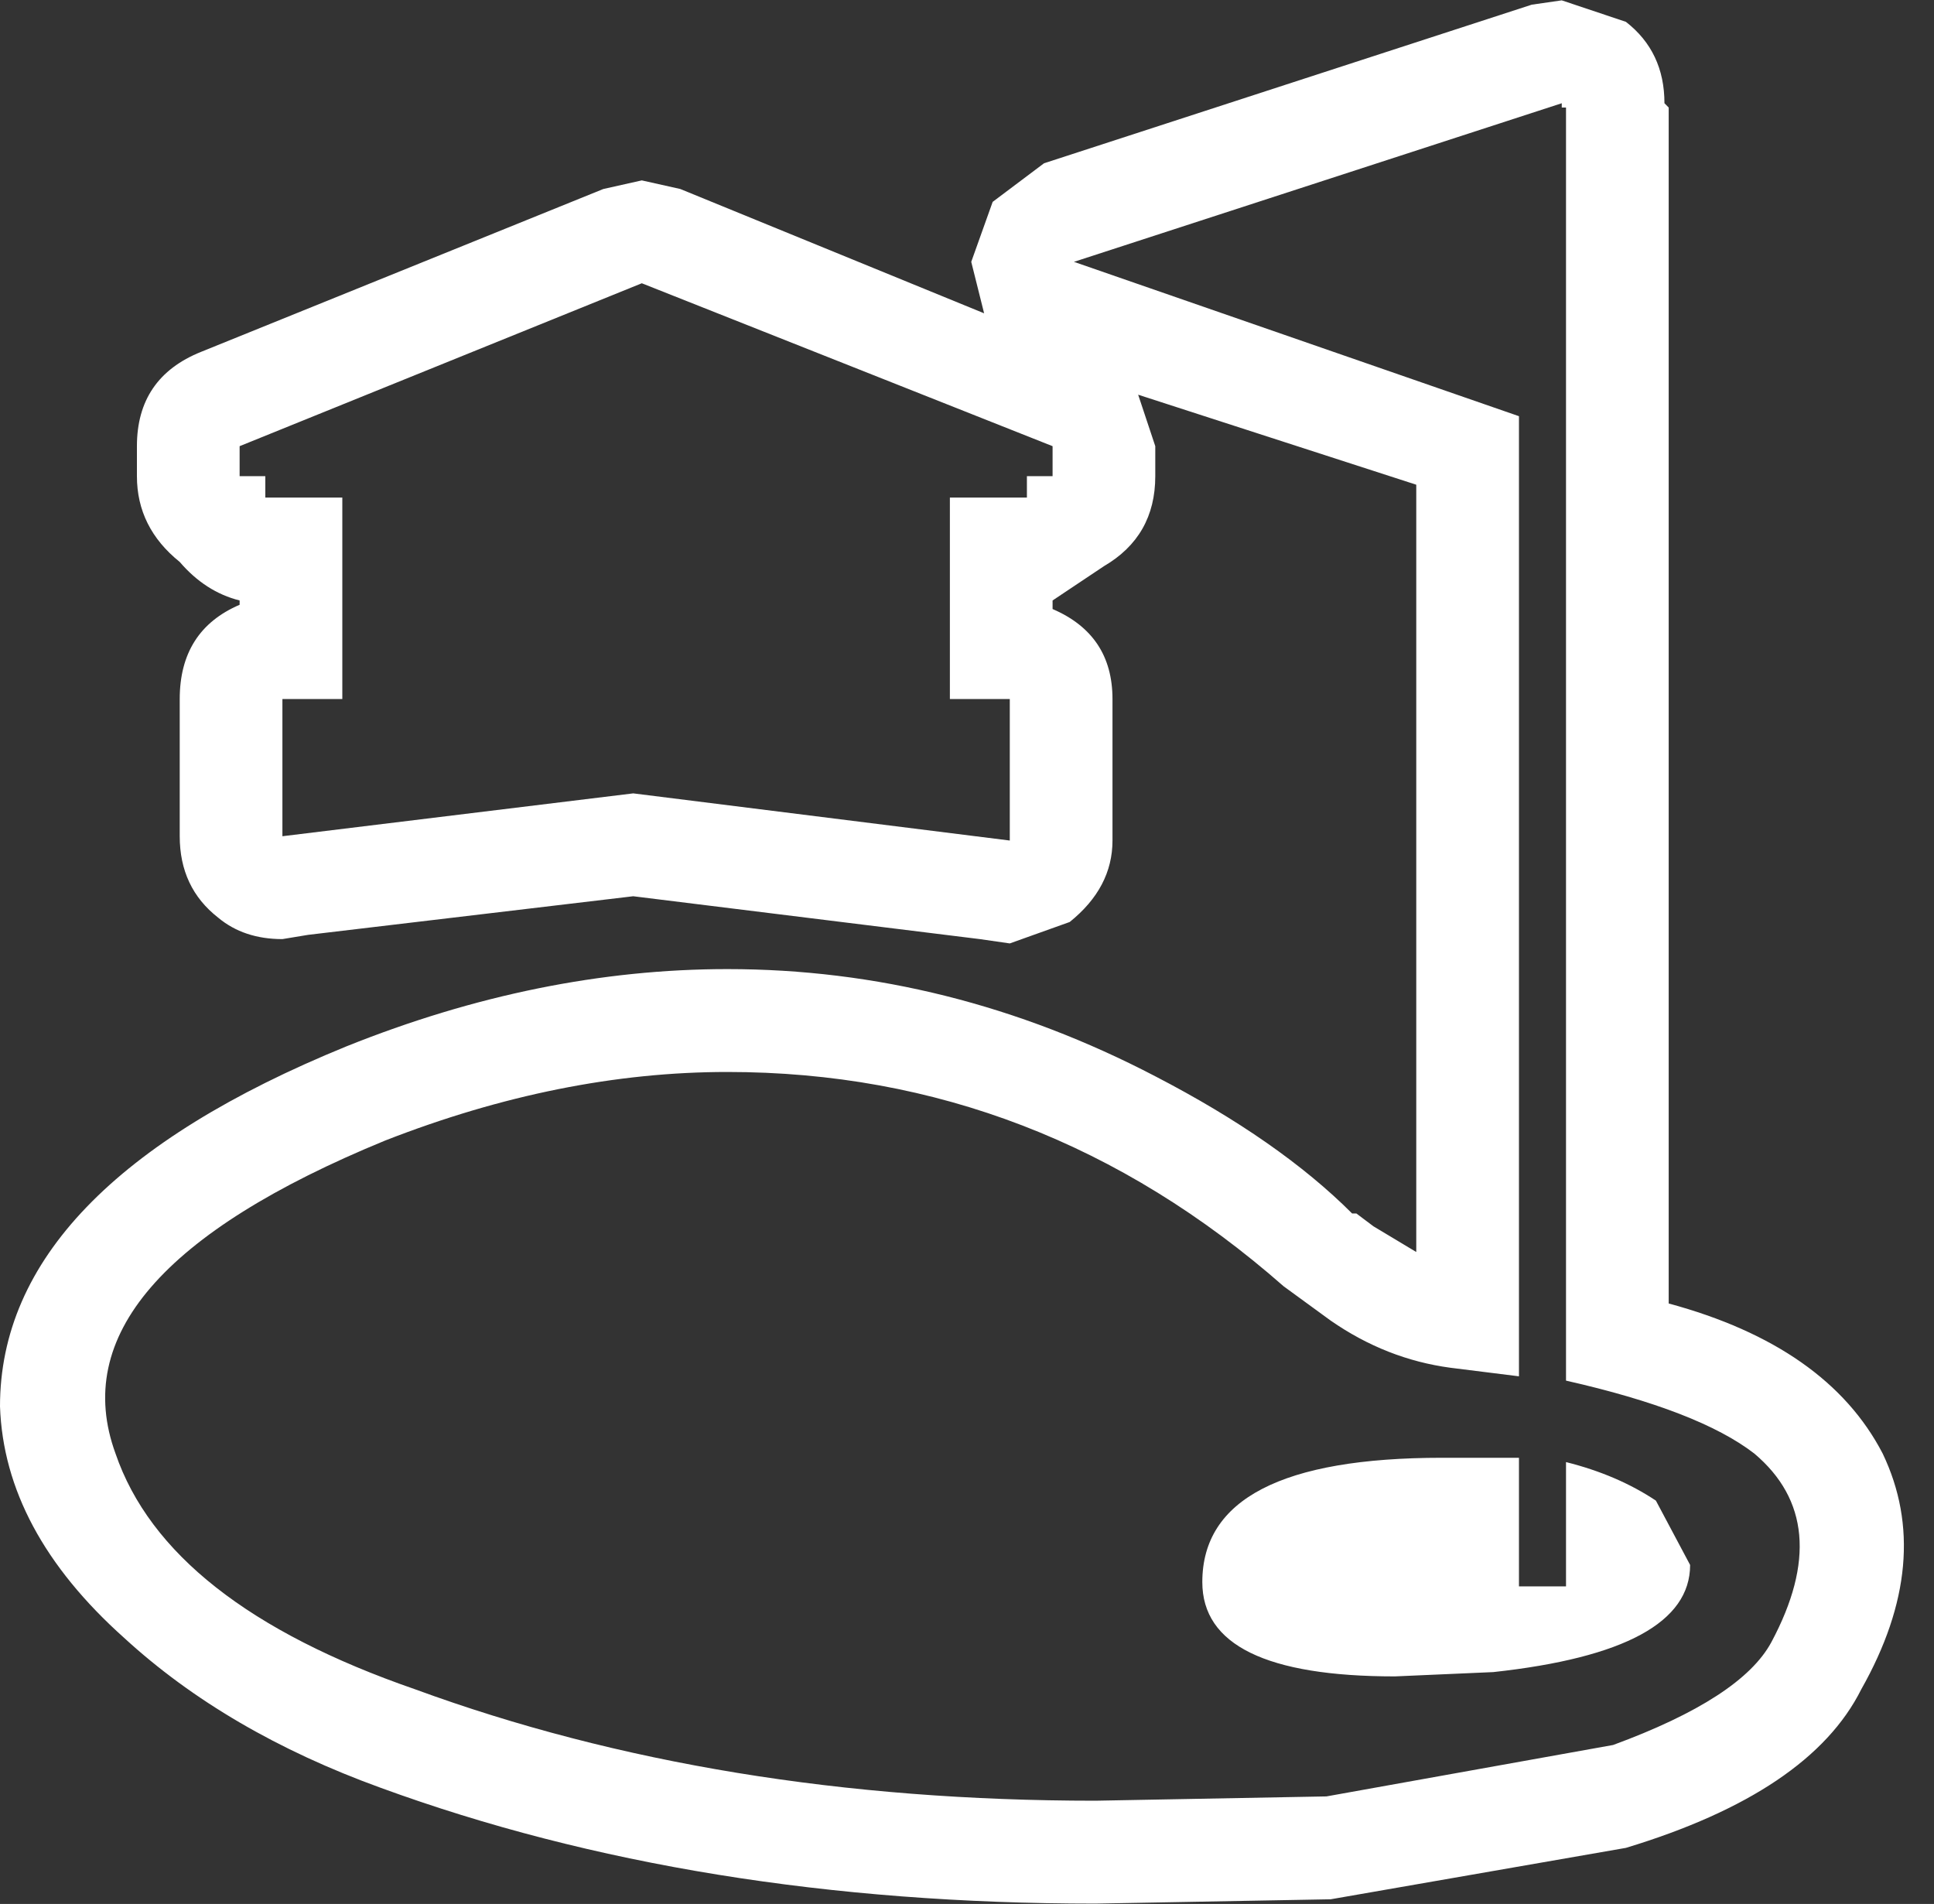 <?xml version="1.0" encoding="UTF-8"?>
<svg xmlns="http://www.w3.org/2000/svg" xmlns:xlink="http://www.w3.org/1999/xlink" width="128pt" height="126pt" viewBox="0 0 128 126" version="1.1">
<rect x="0" y="0" width="128" height="126" fill="#333333" stroke="none"/>
<g id="surface1">
<path style=" stroke:none;fill-rule:nonzero;fill:rgb(100%,100%,100%);fill-opacity:1;" d="M 95.434 96.473 L 100.531 96.473 L 100.531 104.984 L 103.645 104.984 L 103.645 96.758 C 105.91 97.324 107.895 98.176 109.594 99.309 L 111.859 103.566 C 111.859 107.348 107.516 109.711 98.832 110.656 L 92.32 110.941 C 83.824 110.941 79.574 108.859 79.574 104.699 C 79.574 99.215 84.863 96.473 95.434 96.473 M 67.965 31.512 L 69.664 31.512 L 69.664 29.527 L 42.477 18.746 L 15.859 29.527 L 15.859 31.512 L 17.559 31.512 L 17.559 32.93 L 22.656 32.93 L 22.656 46.262 L 18.691 46.262 L 18.691 55.34 L 41.91 52.504 L 66.832 55.625 L 66.832 46.262 L 62.867 46.262 L 62.867 32.93 L 67.965 32.93 L 67.965 31.512 M 110.16 6.832 L 110.441 7.117 L 110.441 86.262 C 117.426 88.152 122.148 91.461 124.602 96.191 C 126.867 100.918 126.395 106.117 123.188 111.793 C 120.922 116.332 115.73 119.828 107.609 122.289 L 88.07 125.691 L 72.496 125.977 C 54.938 125.977 39.176 123.422 25.203 118.316 C 18.406 115.855 12.742 112.547 8.211 108.387 C 2.926 103.66 0.188 98.555 0 93.07 C 0 83.426 7.645 75.48 22.938 69.242 C 31.434 65.836 39.836 64.133 48.141 64.133 C 57.957 64.133 67.398 66.5 76.461 71.227 C 81.934 74.062 86.277 77.09 89.488 80.305 L 89.77 80.305 L 90.902 81.156 L 93.734 82.855 L 93.734 32.078 L 75.328 26.121 L 76.461 29.527 L 76.461 31.512 C 76.461 34.16 75.328 36.145 73.062 37.469 L 69.664 39.738 L 69.664 40.305 C 72.309 41.441 73.629 43.426 73.629 46.262 L 73.629 55.625 C 73.629 57.703 72.684 59.5 70.797 61.016 L 66.832 62.434 L 64.848 62.148 L 41.91 59.312 L 20.391 61.867 L 18.691 62.148 C 16.992 62.148 15.574 61.676 14.441 60.73 C 12.742 59.406 11.895 57.609 11.895 55.34 L 11.895 46.262 C 11.895 43.238 13.215 41.156 15.859 40.023 L 15.859 39.738 C 14.348 39.359 13.027 38.508 11.895 37.188 C 10.008 35.672 9.062 33.781 9.062 31.512 L 9.062 29.527 C 9.062 26.5 10.477 24.422 13.309 23.285 L 39.93 12.508 L 42.477 11.938 L 45.027 12.508 L 65.133 20.734 L 64.281 17.328 L 65.699 13.359 L 69.098 10.805 L 101.379 0.309 L 103.363 0.023 L 107.609 1.445 C 109.309 2.766 110.16 4.562 110.16 6.832 M 103.363 7.117 L 103.363 6.832 L 71.078 17.328 L 100.531 27.543 L 100.531 91.082 L 96 90.516 C 93.168 90.137 90.523 89.098 88.07 87.395 L 84.957 85.125 C 74.195 75.672 61.922 70.941 48.141 70.941 C 40.777 70.941 33.227 72.457 25.488 75.48 C 10.762 81.531 4.812 88.438 7.645 96.191 C 9.91 102.809 16.52 108.008 27.469 111.793 C 40.875 116.707 55.883 119.168 72.496 119.168 L 87.789 118.883 L 106.762 115.48 C 112.426 113.398 115.918 111.129 117.238 108.672 C 120.07 103.375 119.691 99.215 116.105 96.191 C 113.652 94.297 109.5 92.691 103.645 91.367 L 103.645 7.117 L 103.363 7.117 "/>
</g>
</svg>
